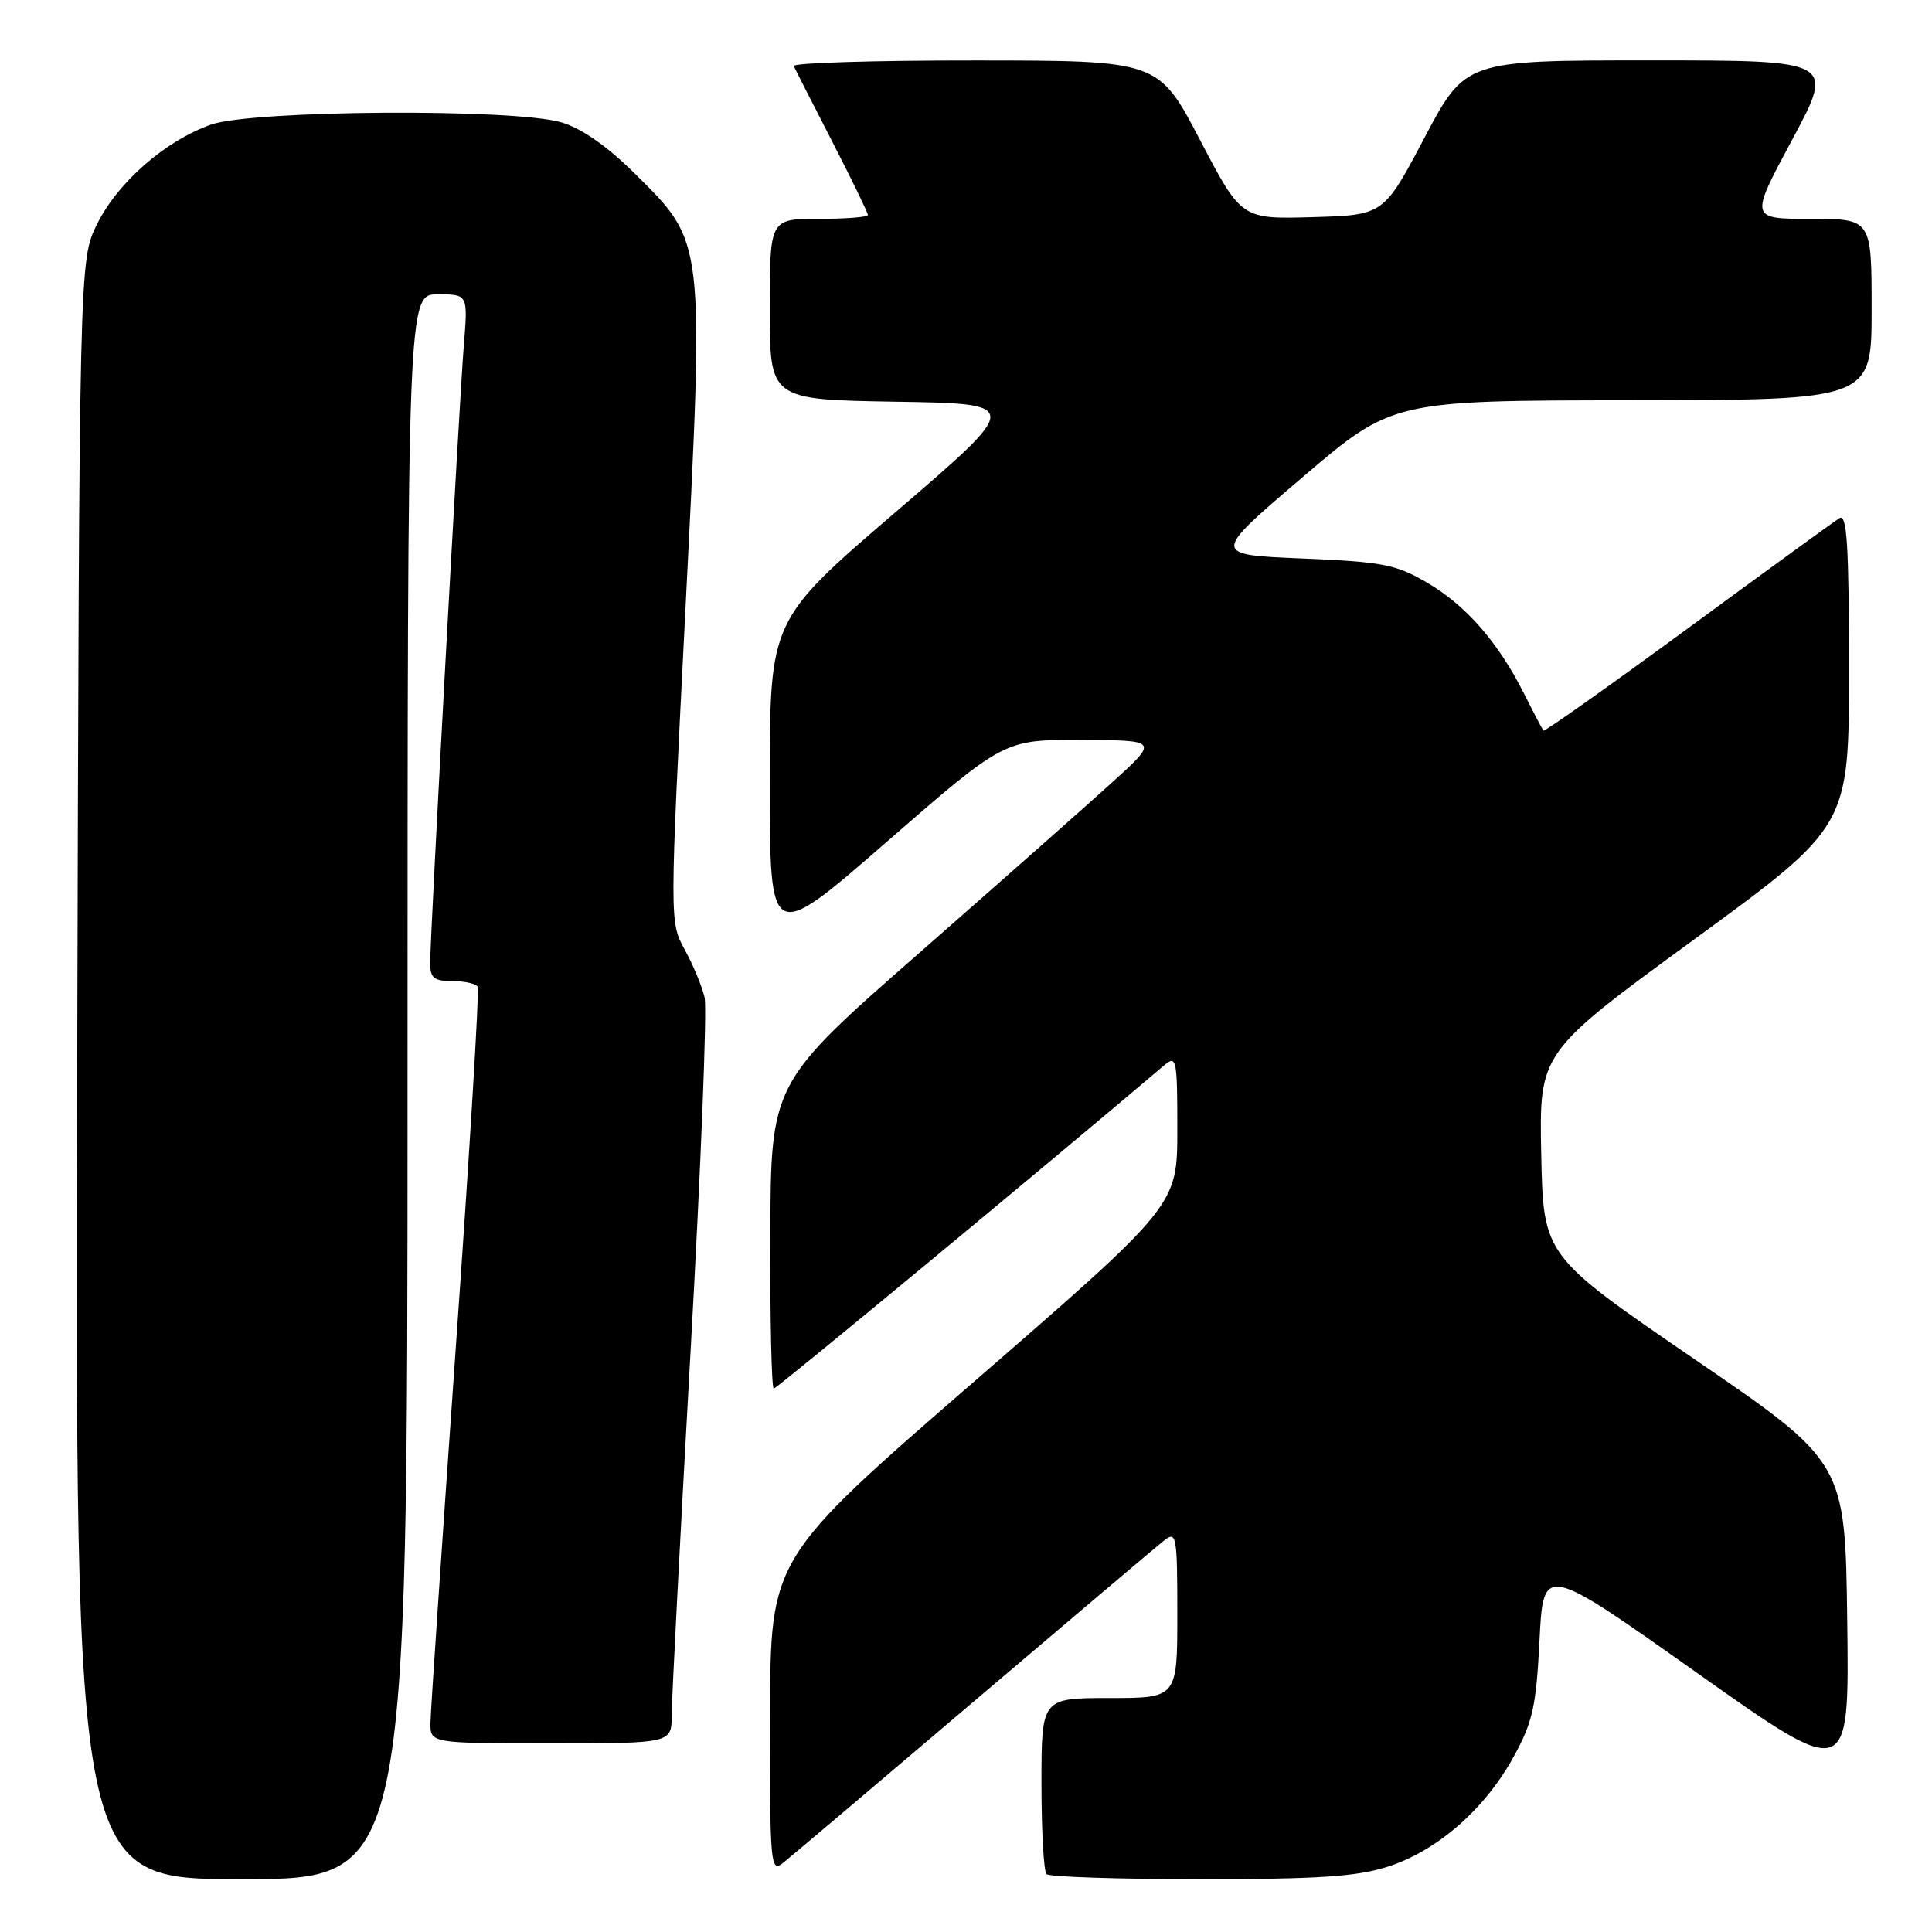 <?xml version="1.0" encoding="UTF-8" standalone="no"?>
<!DOCTYPE svg PUBLIC "-//W3C//DTD SVG 1.1//EN" "http://www.w3.org/Graphics/SVG/1.1/DTD/svg11.dtd" >
<svg xmlns="http://www.w3.org/2000/svg" xmlns:xlink="http://www.w3.org/1999/xlink" version="1.1" viewBox="0 0 256 256">
 <g >
 <path fill="currentColor"
d=" M 54.00 144.00 C 54.00 39.00 54.00 39.00 58.01 39.00 C 62.01 39.00 62.01 39.00 61.46 45.75 C 60.85 53.32 57.00 123.88 57.00 127.61 C 57.00 129.59 57.51 130.00 59.94 130.00 C 61.56 130.00 63.07 130.34 63.30 130.75 C 63.53 131.16 62.23 152.65 60.40 178.50 C 58.58 204.35 57.06 226.74 57.04 228.25 C 57.00 231.00 57.00 231.00 73.00 231.00 C 89.00 231.00 89.00 231.00 89.00 227.25 C 89.01 225.19 90.13 203.54 91.50 179.15 C 92.87 154.76 93.71 133.61 93.36 132.15 C 93.02 130.69 91.84 127.85 90.73 125.83 C 88.72 122.16 88.72 122.16 90.83 80.64 C 93.32 31.41 93.41 32.23 84.16 23.04 C 80.46 19.37 77.07 17.00 74.38 16.21 C 68.07 14.35 33.45 14.58 27.96 16.51 C 21.89 18.65 15.58 24.17 12.84 29.74 C 10.50 34.50 10.50 34.50 10.23 141.75 C 9.96 249.00 9.96 249.00 31.98 249.00 C 54.00 249.00 54.00 249.00 54.00 144.00 Z  M 183.94 247.33 C 190.44 245.23 196.71 239.76 200.52 232.86 C 203.09 228.20 203.55 226.17 203.99 217.38 C 204.50 207.25 204.50 207.25 224.77 221.60 C 245.04 235.95 245.04 235.95 244.77 214.85 C 244.50 193.76 244.50 193.76 224.50 180.08 C 204.50 166.39 204.50 166.39 204.22 152.93 C 203.95 139.47 203.95 139.47 224.47 124.49 C 245.00 109.50 245.00 109.50 245.00 88.69 C 245.00 72.30 244.73 68.05 243.75 68.65 C 243.06 69.08 234.01 75.65 223.64 83.27 C 213.27 90.88 204.66 96.97 204.51 96.81 C 204.37 96.64 203.23 94.47 201.99 92.00 C 198.56 85.16 194.30 80.26 189.16 77.24 C 184.97 74.78 183.28 74.45 172.53 74.00 C 160.56 73.50 160.56 73.50 172.53 63.29 C 184.50 53.07 184.50 53.07 216.25 53.04 C 248.00 53.00 248.00 53.00 248.00 41.00 C 248.00 29.00 248.00 29.00 239.92 29.00 C 231.84 29.00 231.84 29.00 237.48 18.50 C 243.11 8.00 243.11 8.00 218.64 8.00 C 194.17 8.00 194.17 8.00 188.75 18.25 C 183.34 28.50 183.34 28.50 173.92 28.77 C 164.50 29.04 164.50 29.04 159.00 18.53 C 153.50 8.02 153.50 8.02 129.17 8.01 C 115.78 8.00 104.99 8.34 105.18 8.75 C 105.36 9.16 107.65 13.65 110.26 18.73 C 112.87 23.81 115.00 28.19 115.00 28.48 C 115.00 28.77 112.08 29.00 108.50 29.00 C 102.00 29.00 102.00 29.00 102.00 40.98 C 102.00 52.95 102.00 52.95 118.70 53.23 C 135.40 53.50 135.40 53.50 118.70 67.83 C 102.00 82.16 102.00 82.16 102.00 103.60 C 102.00 125.05 102.00 125.05 117.53 111.52 C 133.06 98.00 133.06 98.00 143.28 98.05 C 153.50 98.09 153.50 98.09 147.50 103.55 C 144.20 106.55 132.64 116.77 121.82 126.26 C 102.14 143.50 102.14 143.50 102.07 163.75 C 102.03 174.89 102.24 184.00 102.53 184.00 C 102.92 184.00 138.06 154.91 154.25 141.17 C 155.90 139.78 156.00 140.27 156.00 149.70 C 156.00 159.70 156.00 159.70 129.04 183.10 C 102.07 206.50 102.07 206.50 102.04 227.37 C 102.00 247.03 102.10 248.16 103.73 246.87 C 104.68 246.12 116.05 236.50 128.98 225.50 C 141.92 214.50 153.29 204.88 154.25 204.12 C 155.89 202.84 156.00 203.43 156.00 213.88 C 156.00 225.00 156.00 225.00 147.00 225.00 C 138.00 225.00 138.00 225.00 138.00 236.33 C 138.00 242.57 138.30 247.97 138.67 248.33 C 139.03 248.70 148.21 249.00 159.05 249.00 C 174.73 249.00 179.83 248.66 183.94 247.33 Z "/>
</g>
</svg>